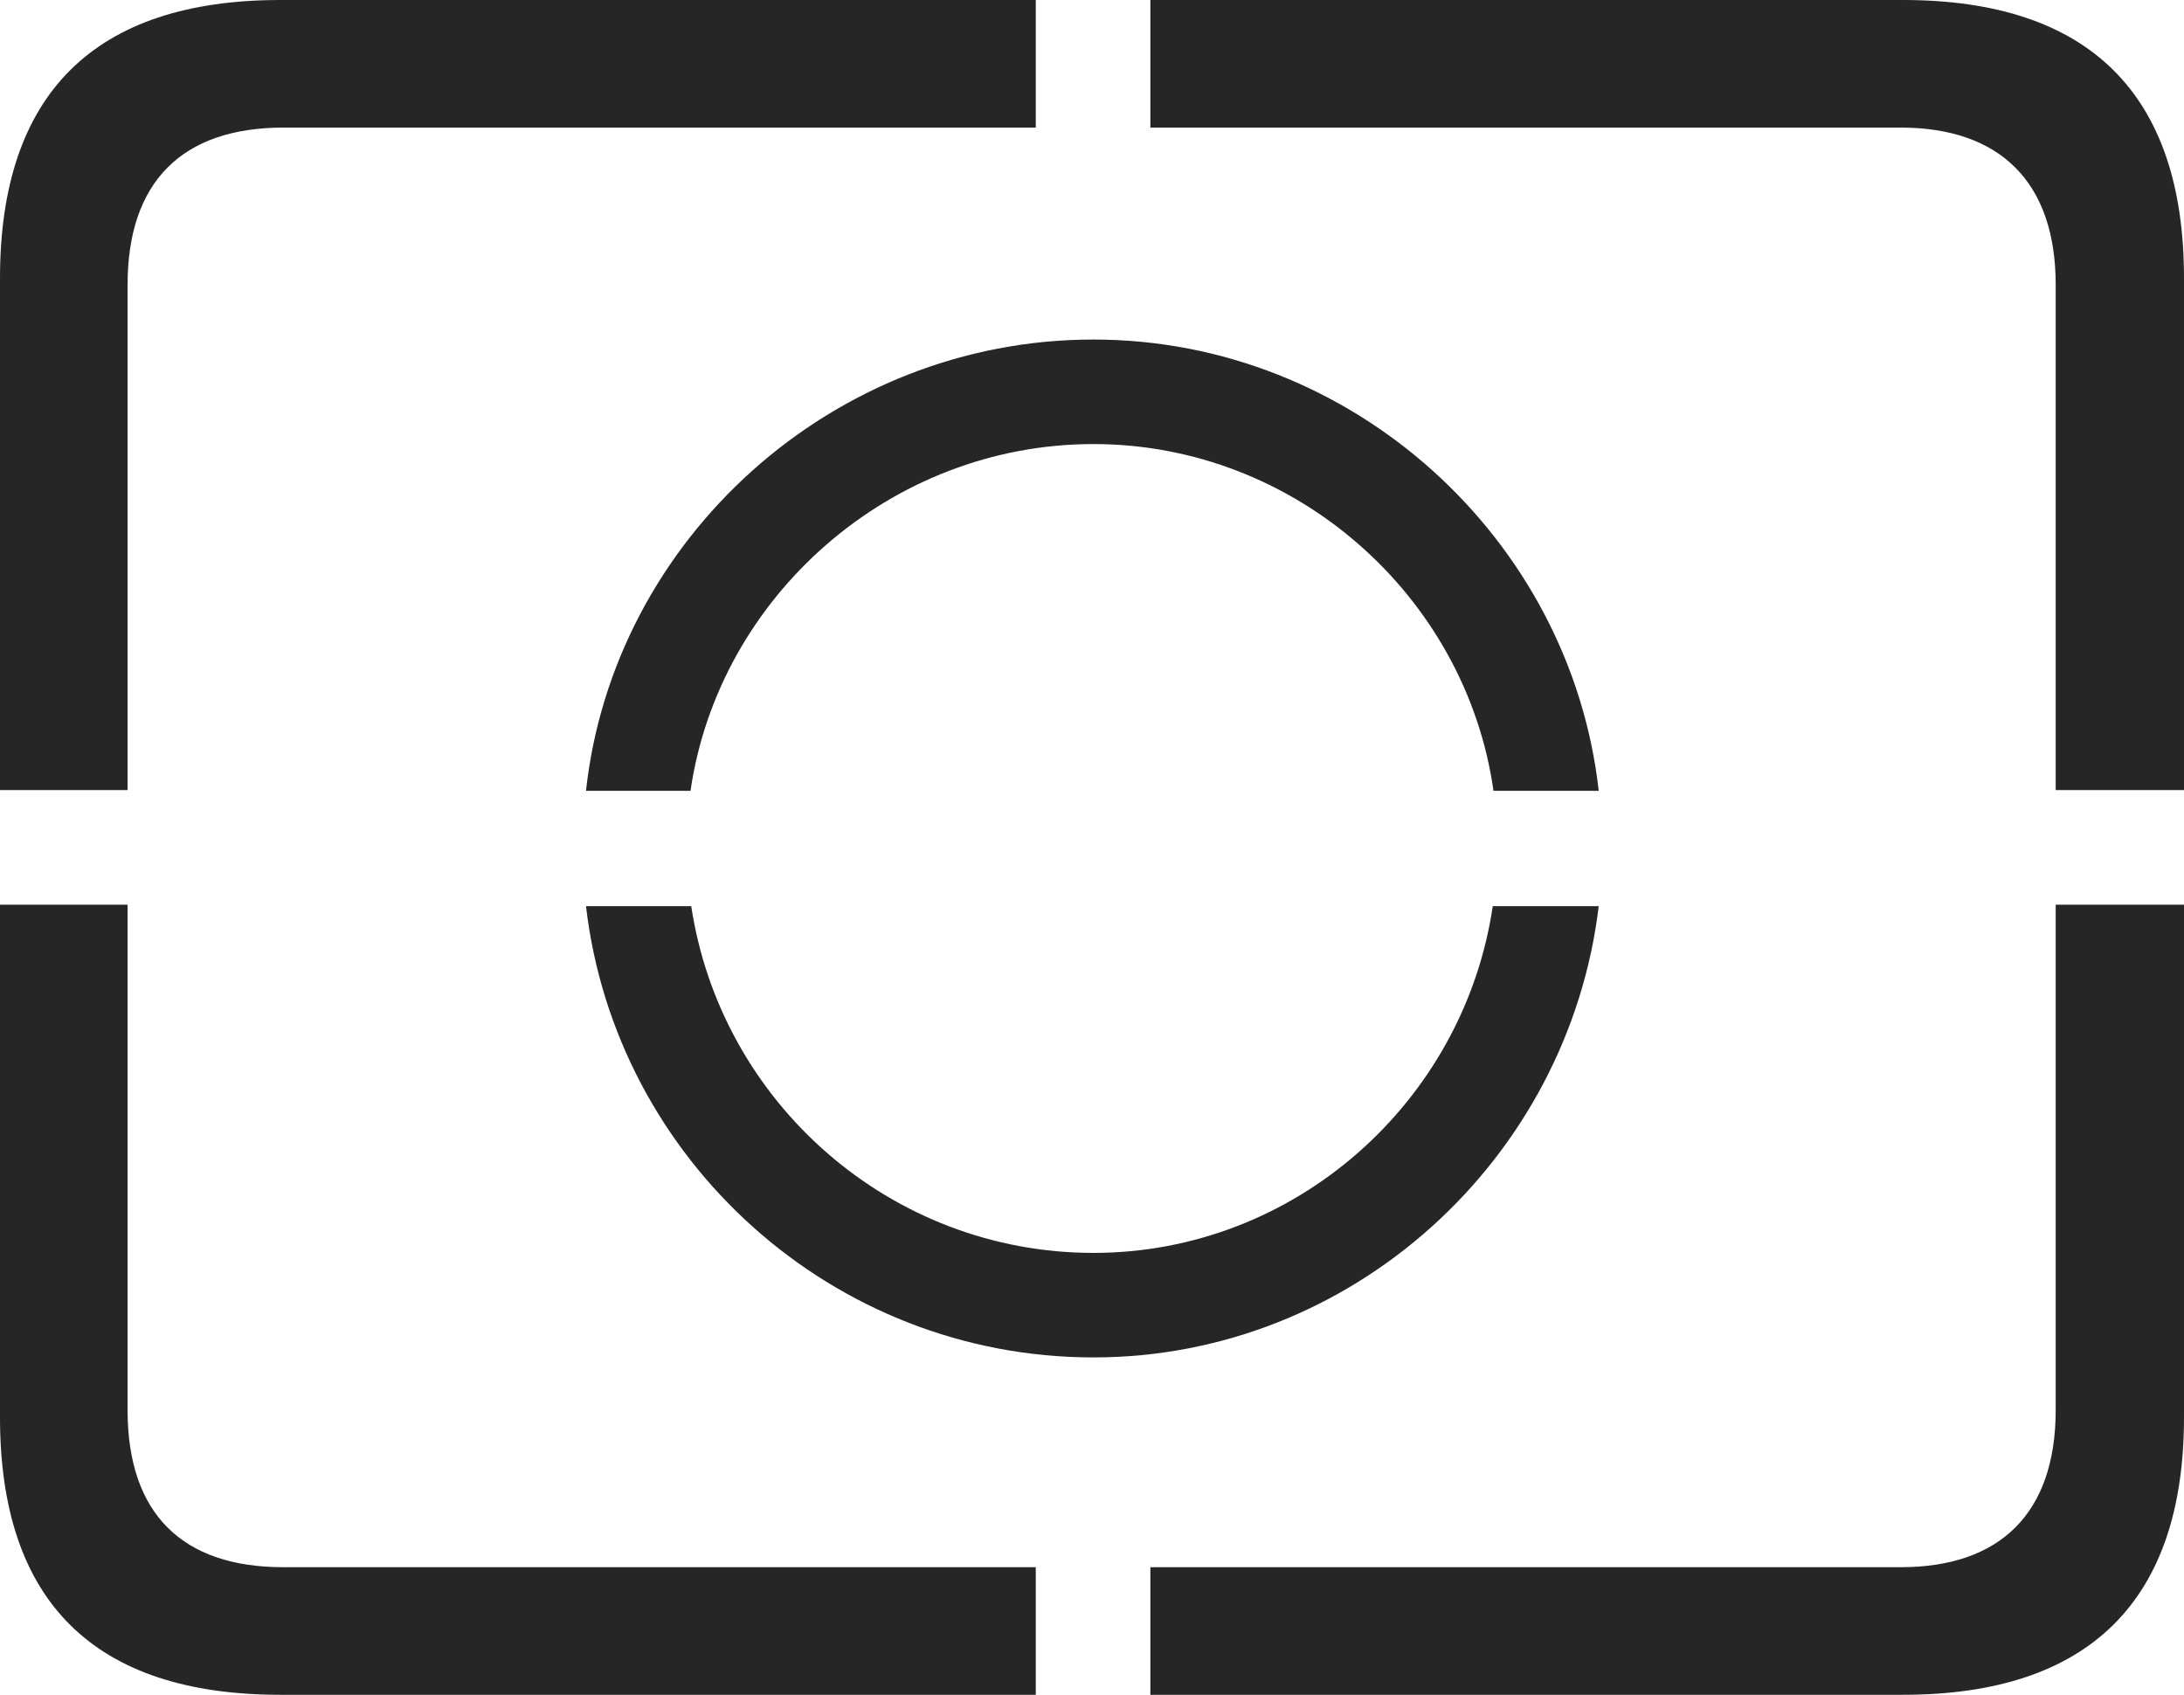 <?xml version="1.0" encoding="UTF-8"?>
<!--Generator: Apple Native CoreSVG 326-->
<!DOCTYPE svg
PUBLIC "-//W3C//DTD SVG 1.1//EN"
       "http://www.w3.org/Graphics/SVG/1.1/DTD/svg11.dtd">
<svg version="1.1" xmlns="http://www.w3.org/2000/svg" xmlns:xlink="http://www.w3.org/1999/xlink" viewBox="0 0 757.5 587.75">
 <g>
  <rect height="587.75" opacity="0" width="757.5" x="0" y="0"/>
  <path d="M97.25 587.75L359.25 587.75L359.25 543.5L98.25 543.5C63.25 543.5 44.25 525 44.25 489L44.25 313.75L0 313.75L0 491.5C0 555.5 32.75 587.75 97.25 587.75ZM399 587.75L660 587.75C724.75 587.75 757.5 555 757.5 491.5L757.5 313.75L713 313.75L713 489C713 525 693.5 543.5 659.25 543.5L399 543.5ZM713 274L757.5 274L757.5 96.5C757.5 32.75 724.75 0 660 0L399 0L399 44.25L659.25 44.25C693.5 44.25 713 63 713 98.75ZM0 274L44.25 274L44.25 98.75C44.25 63 63.25 44.25 98.25 44.25L359.25 44.25L359.25 0L97.25 0C32.75 0 0 32.5 0 96.5Z" fill="black" fill-opacity="0.85"/>
  <path d="M554.5 314.25L517.75 314.25C507.75 382 449.25 434.5 379.25 434.5C308.75 434.5 250 382.25 239.75 314.25L203.25 314.25C213.5 402.25 288.75 470.75 379.25 470.75C469 470.75 544 402 554.5 314.25ZM518 274.25L554.5 274.25C544.75 187 469.25 117.75 379.25 117.75C288.75 117.75 212.75 187 203.25 274.25L239.5 274.25C249.25 207 308.75 154 379.25 154C449.5 154 508.5 207 518 274.25Z" fill="black" fill-opacity="0.85"/>
 </g>
</svg>
